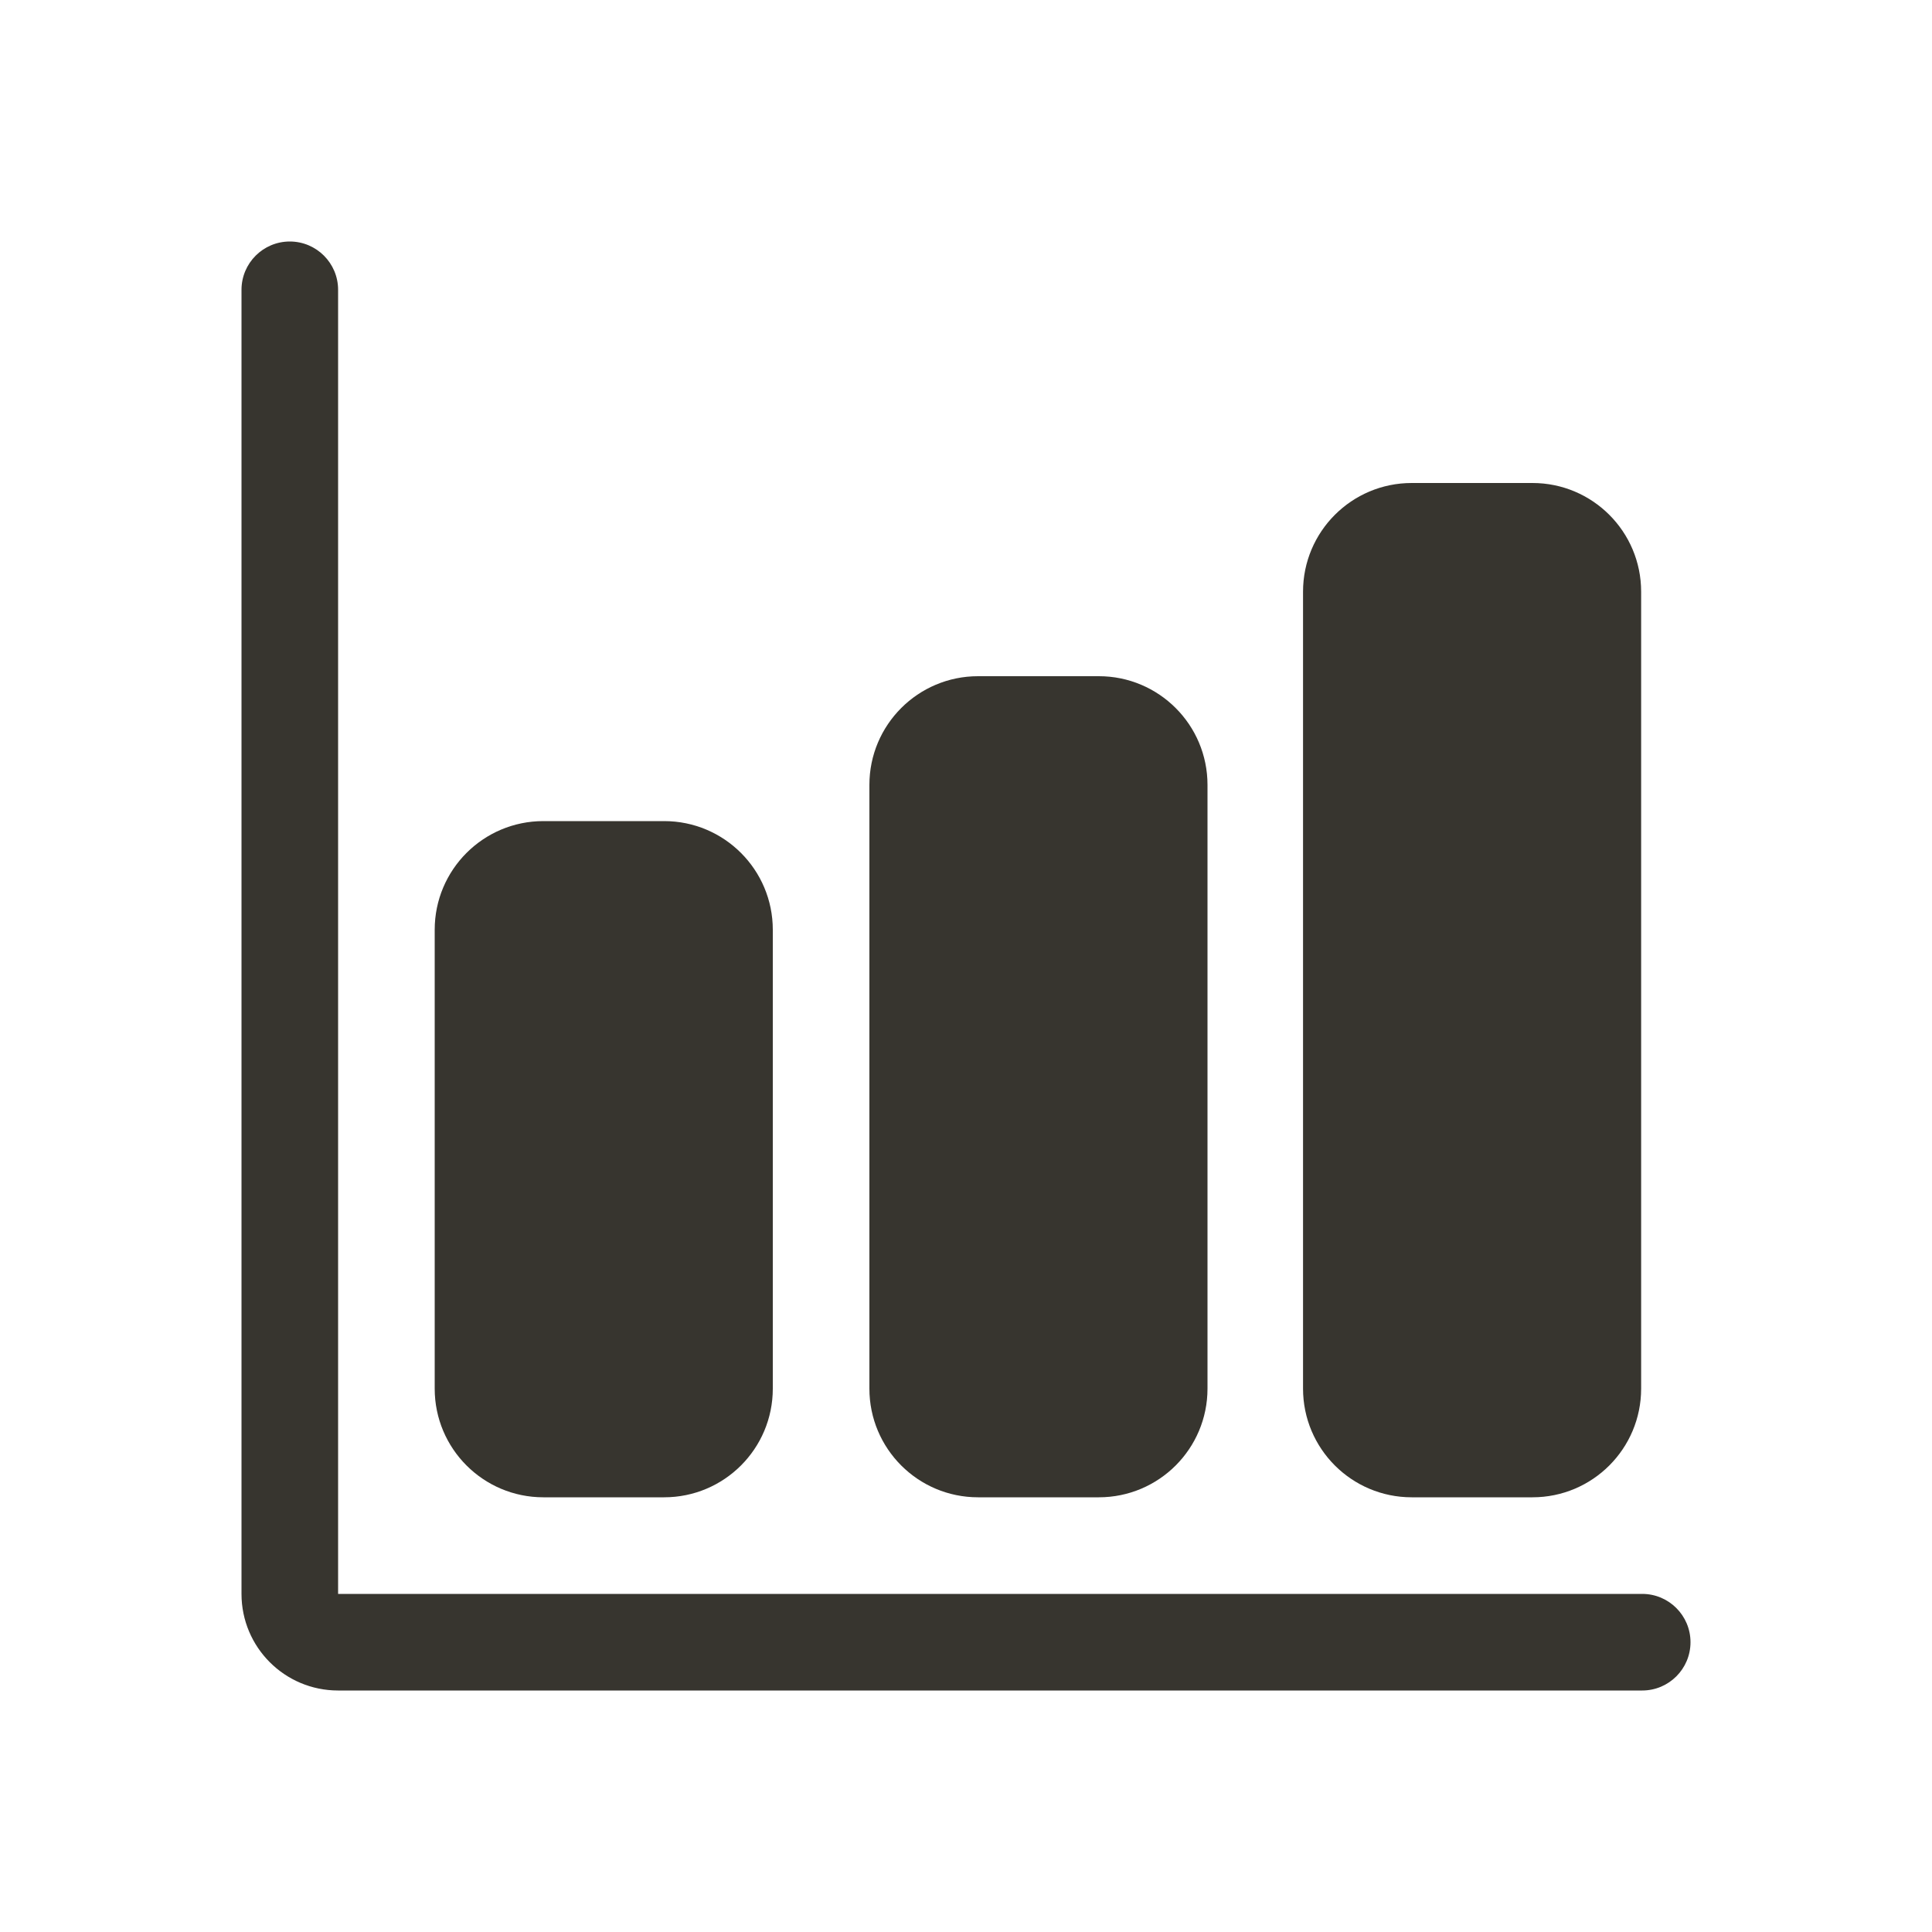 <!-- Generated by IcoMoon.io -->
<svg version="1.1" xmlns="http://www.w3.org/2000/svg" width="40" height="40" viewBox="0 0 40 40">
<title>io-bar-chart</title>
<path fill="#37352f" d="M34 35h-27c-1.105 0-2-0.895-2-2v0-27c0-0.552 0.448-1 1-1s1 0.448 1 1v0 27h27c0.552 0 1 0.448 1 1s-0.448 1-1 1v0z"></path>
<path fill="#37352f" d="M13.75 31h-2.5c-1.243 0-2.25-1.007-2.25-2.25v0-9.5c0-1.243 1.007-2.25 2.25-2.25v0h2.5c1.243 0 2.25 1.007 2.25 2.25v0 9.5c0 1.243-1.007 2.25-2.25 2.25v0z"></path>
<path fill="#37352f" d="M22.75 31h-2.5c-1.243 0-2.25-1.007-2.25-2.25v0-12.5c0-1.243 1.007-2.25 2.25-2.25v0h2.5c1.243 0 2.25 1.007 2.25 2.25v0 12.5c0 1.243-1.007 2.25-2.25 2.25v0z"></path>
<path fill="#37352f" d="M31.728 31h-2.5c-1.243 0-2.25-1.007-2.25-2.25v0-16.5c0-1.243 1.007-2.25 2.25-2.25v0h2.5c1.243 0 2.25 1.007 2.25 2.25v0 16.5c0 1.243-1.007 2.25-2.25 2.25v0z"></path>
</svg>
